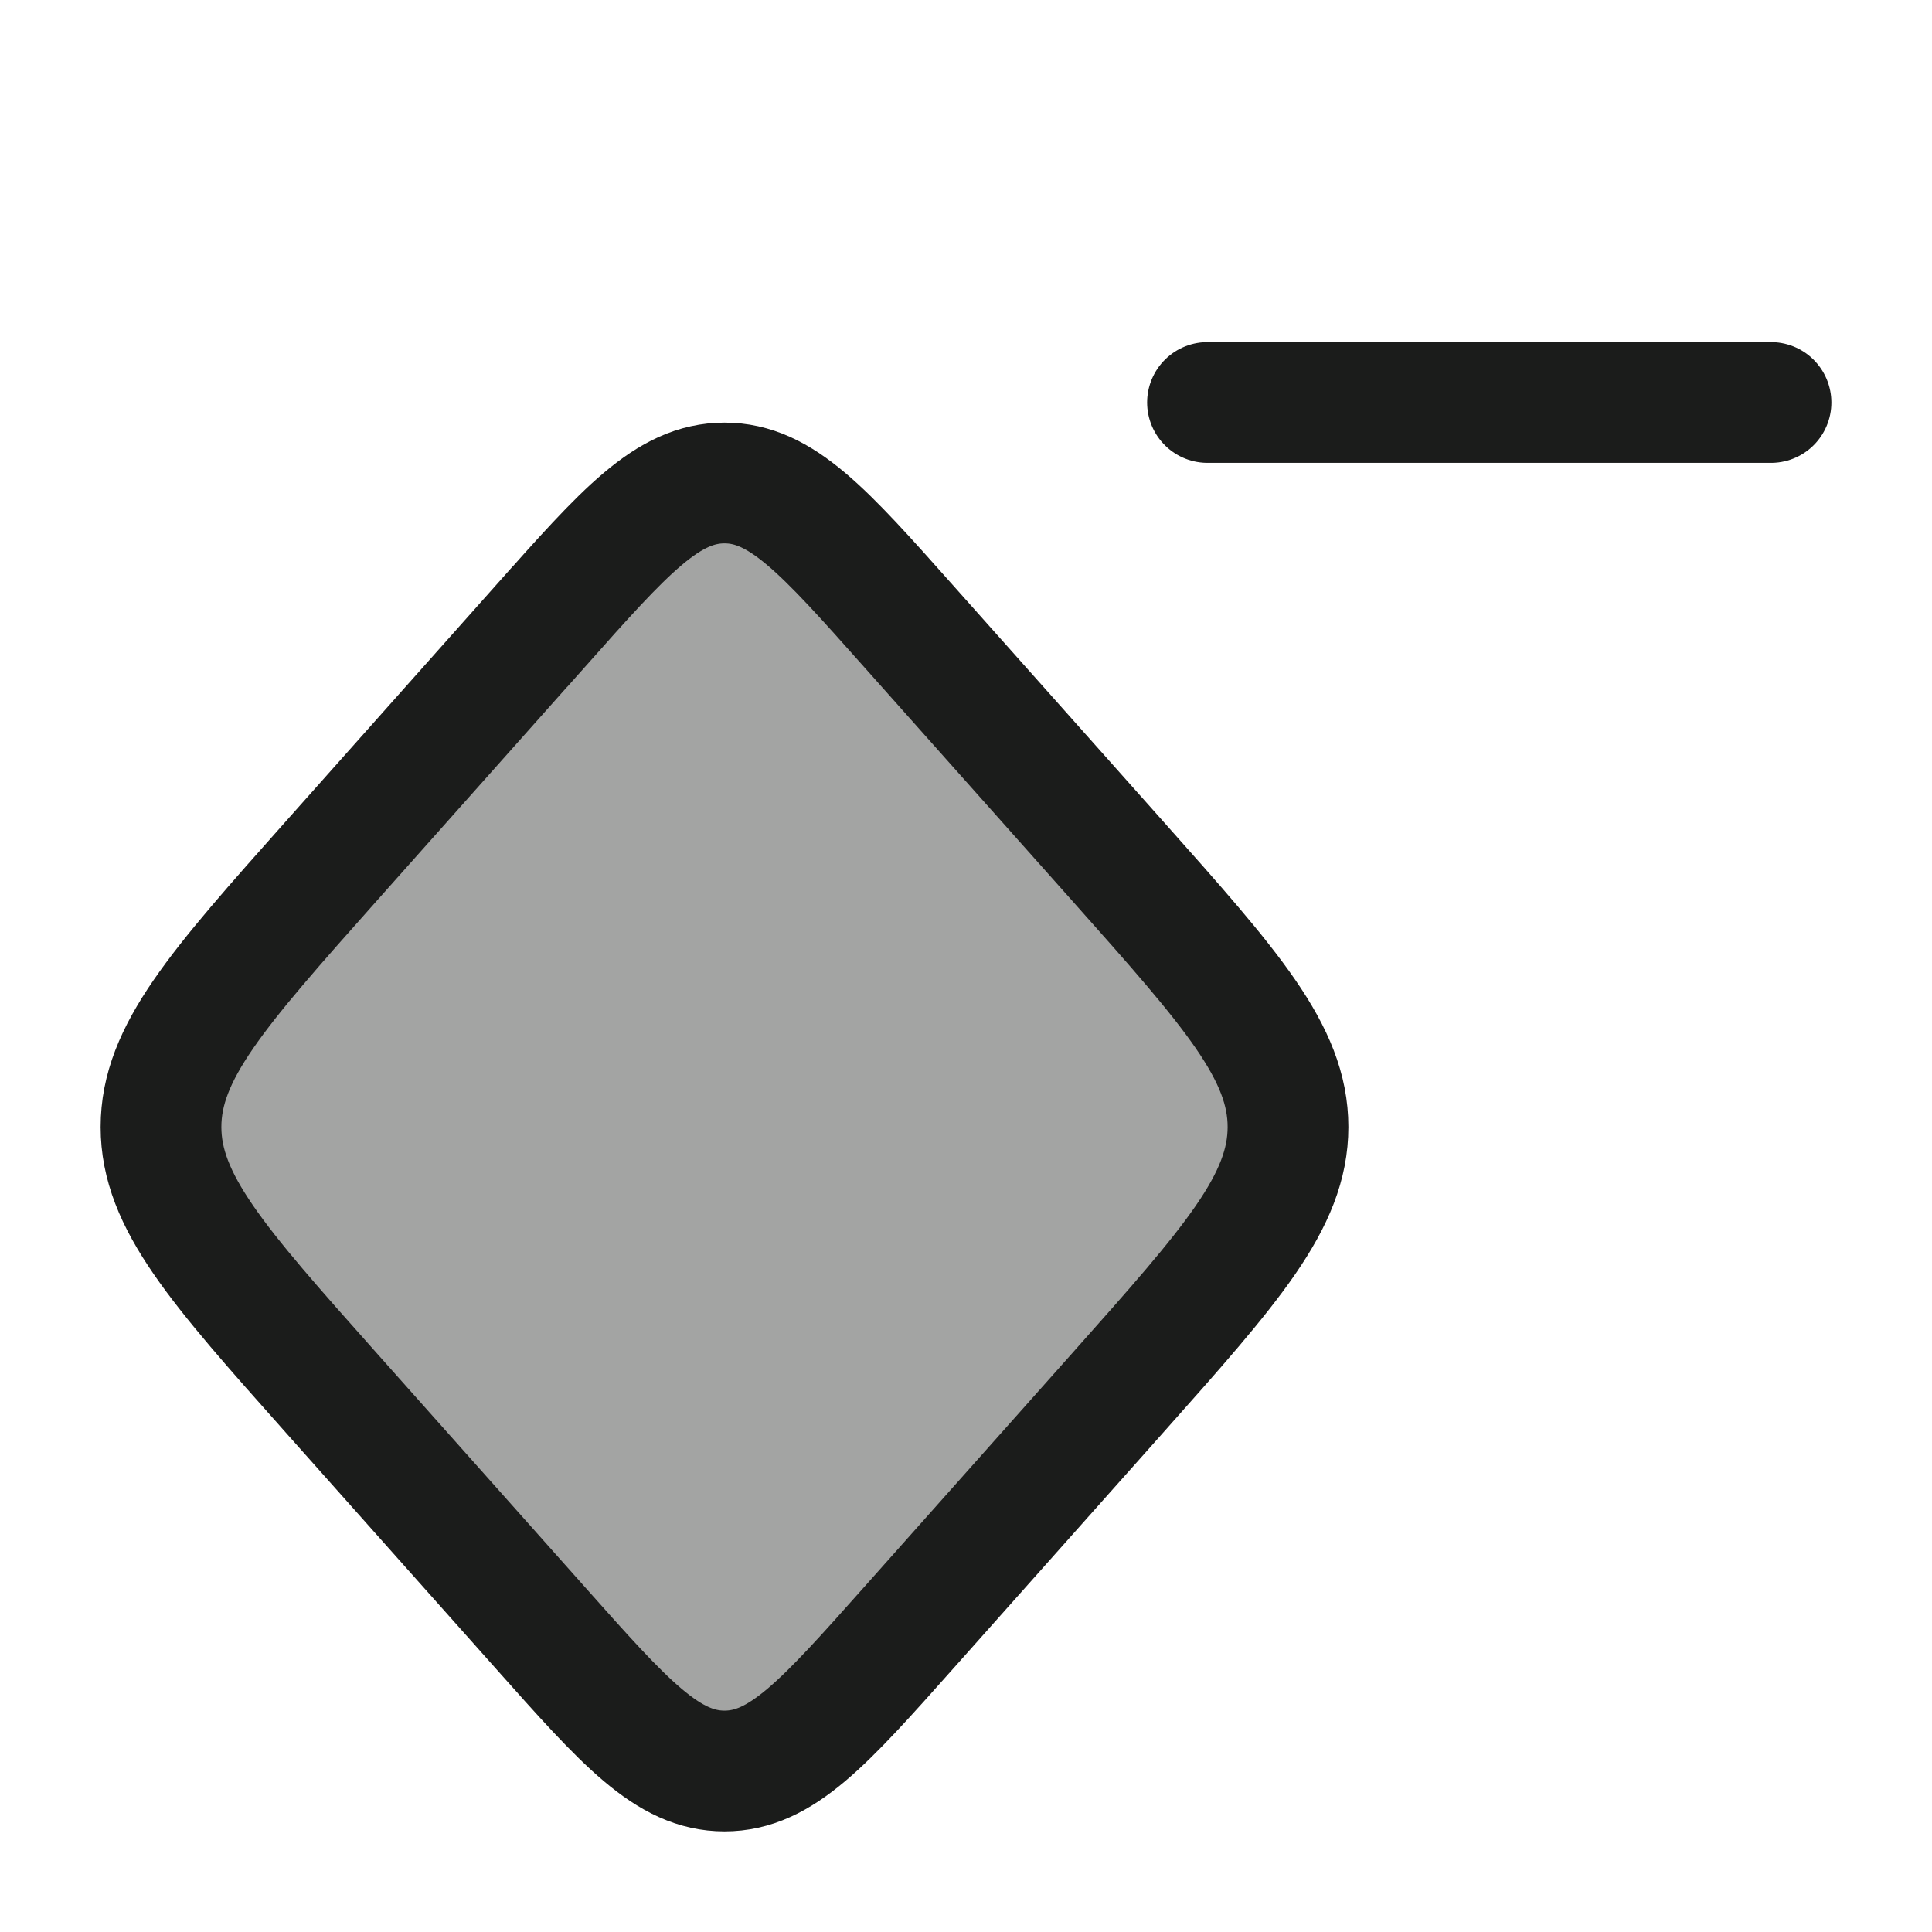 <svg xmlns="http://www.w3.org/2000/svg" width="24" height="24" fill="none" viewBox="0 0 24 24">
  <path fill="#1B1C1B" d="M6.71 7.782C7.765 6.594 8.294 6 9 6c.705 0 1.234.594 2.29 1.782l2.601 2.922C15.297 12.284 16 13.075 16 14c0 .925-.703 1.715-2.109 3.296l-2.6 2.922C10.234 21.406 9.705 22 9 22c-.705 0-1.234-.594-2.29-1.782l-2.601-2.922C2.703 15.716 2 14.925 2 14c0-.925.703-1.715 2.109-3.296l2.6-2.922Z" opacity=".4"/>
  <path stroke="#1B1C1B" stroke-width="1.5" d="M6.71 7.782C7.765 6.594 8.294 6 9 6c.705 0 1.234.594 2.29 1.782l2.601 2.922C15.297 12.284 16 13.075 16 14c0 .925-.703 1.715-2.109 3.296l-2.6 2.922C10.234 21.406 9.705 22 9 22c-.705 0-1.234-.594-2.29-1.782l-2.601-2.922C2.703 15.716 2 14.925 2 14c0-.925.703-1.715 2.109-3.296l2.6-2.922Z"/>
  <path stroke="#1B1C1B" stroke-linecap="round" stroke-width="1.5" d="M15 5h7"/>
</svg>
